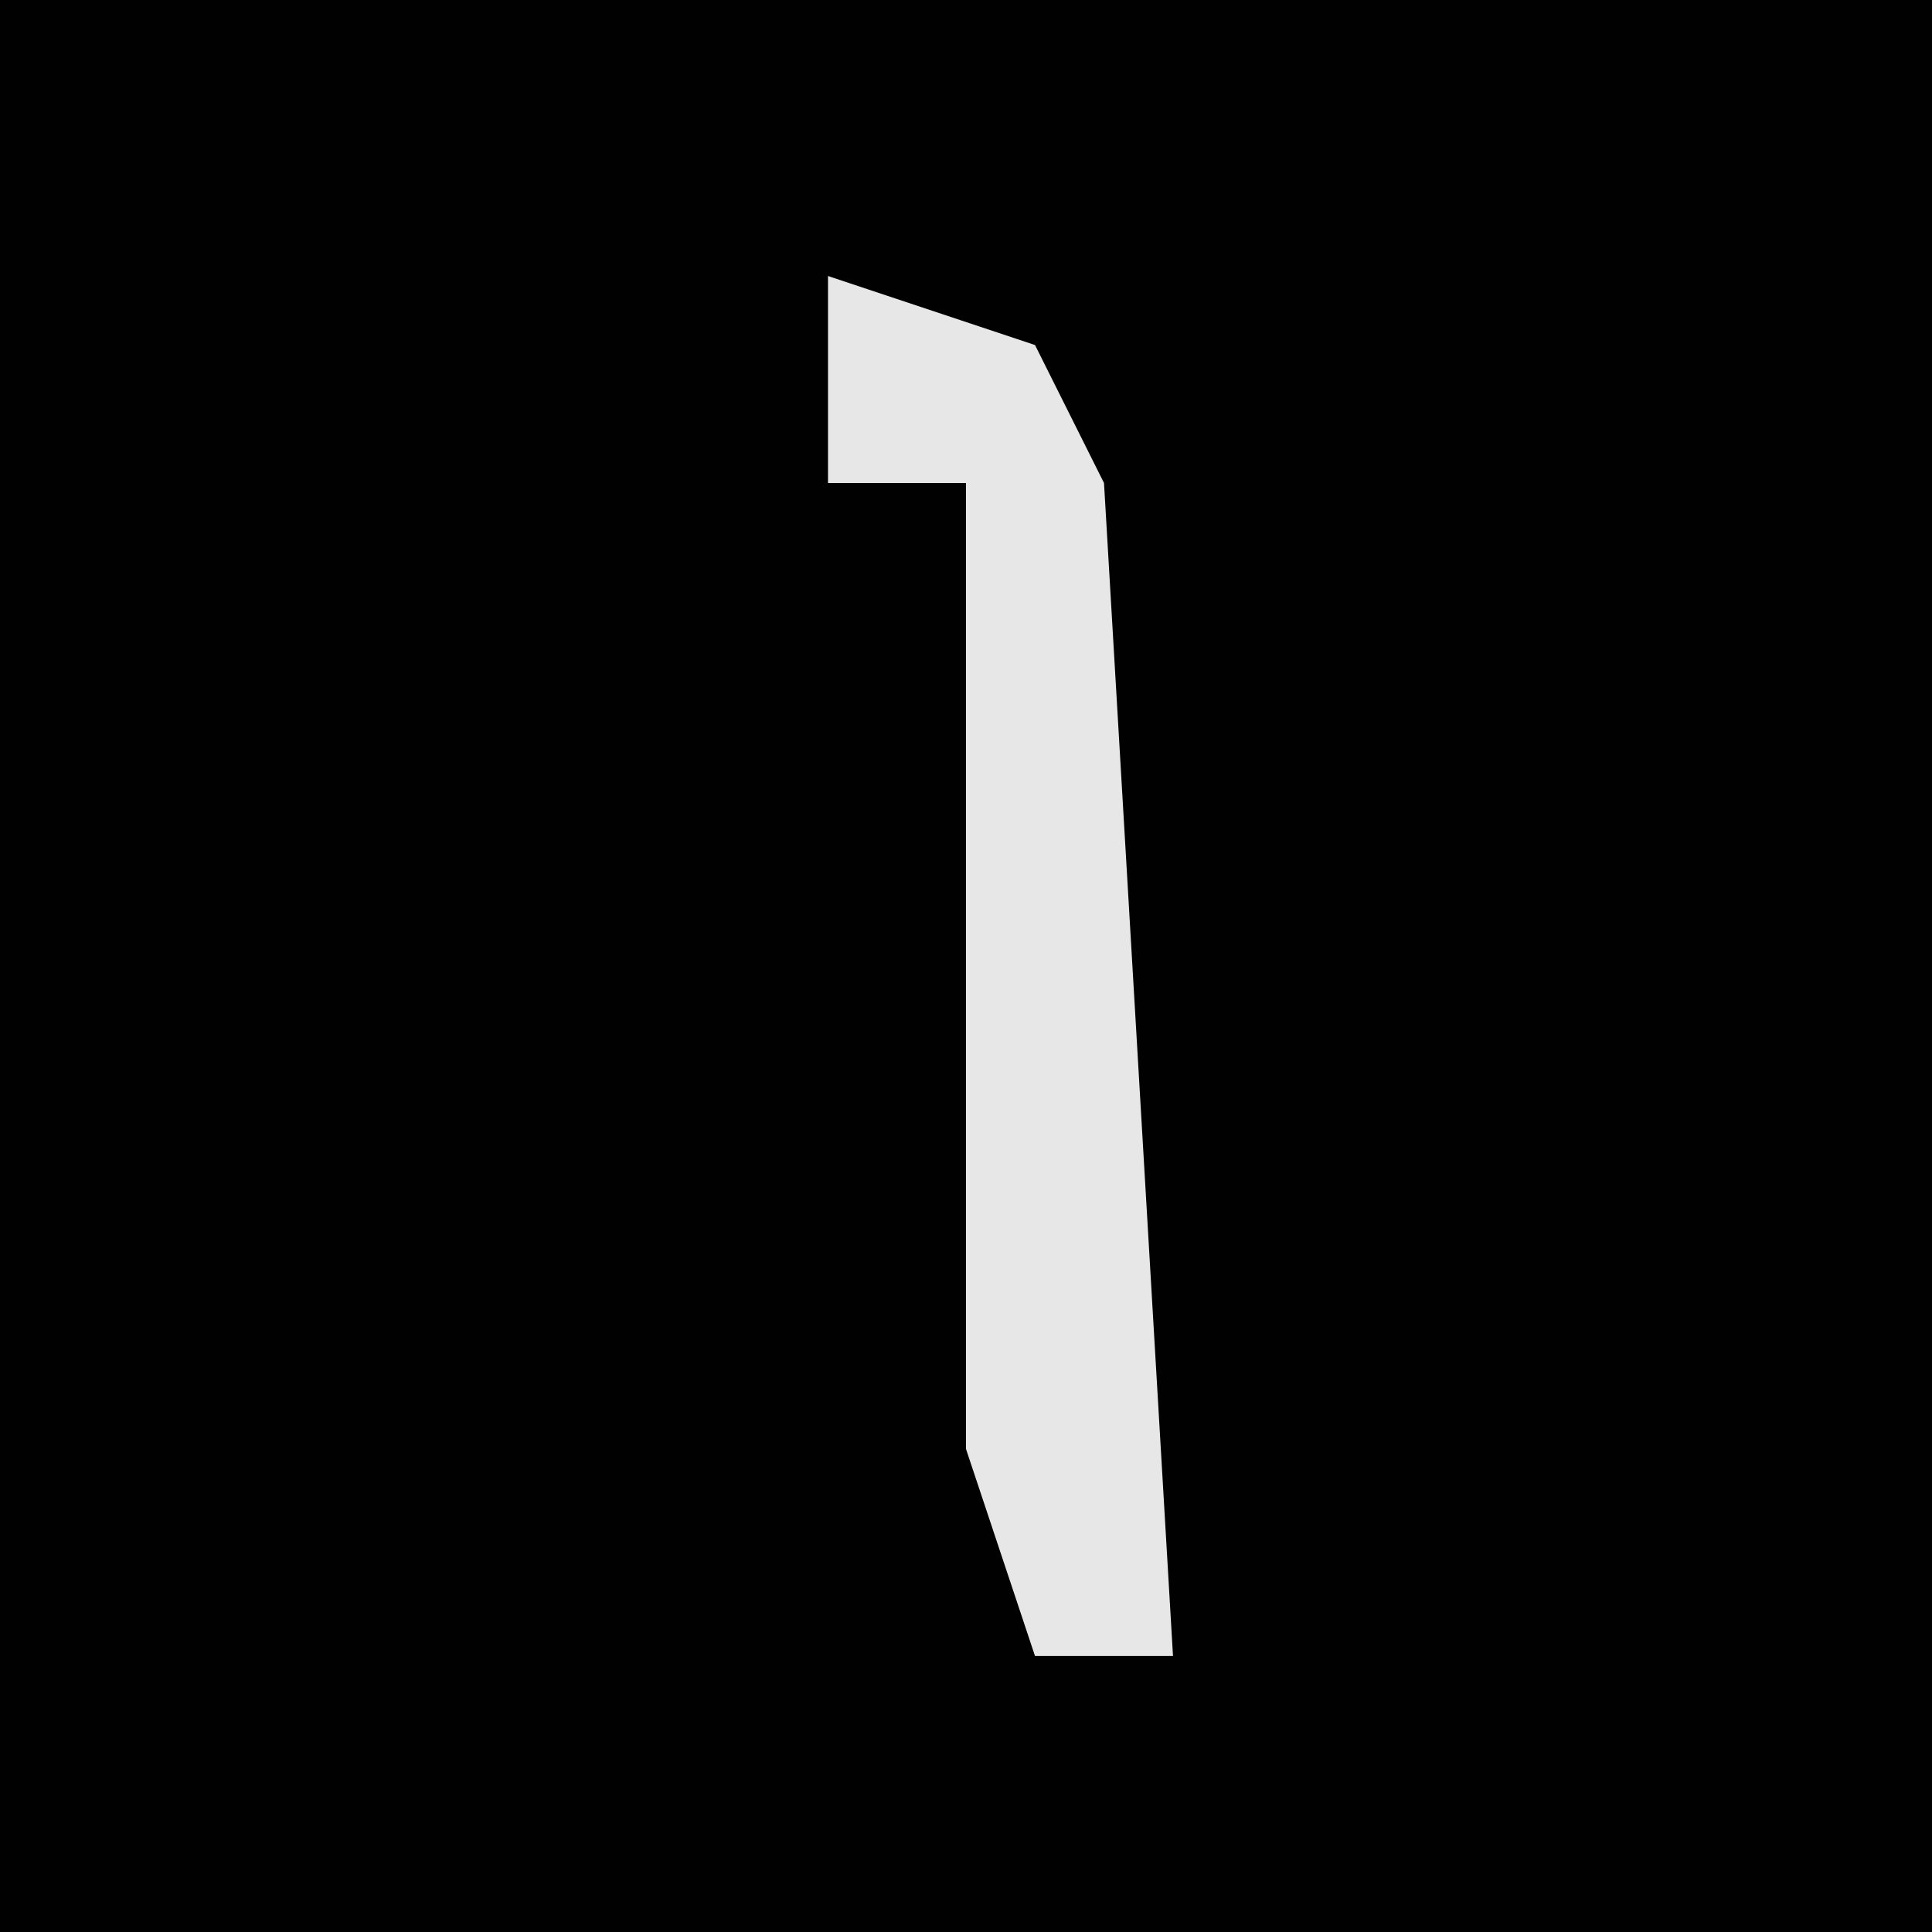 <?xml version="1.0" encoding="UTF-8"?>
<svg version="1.1" xmlns="http://www.w3.org/2000/svg" width="28" height="28">
<path d="M0,0 L28,0 L28,28 L0,28 Z " fill="#010101" transform="translate(0,0)"/>
<path d="M0,0 L3,1 L4,3 L5,20 L3,20 L2,17 L2,3 L0,3 Z " fill="#E7E7E7" transform="translate(12,4)"/>
</svg>
